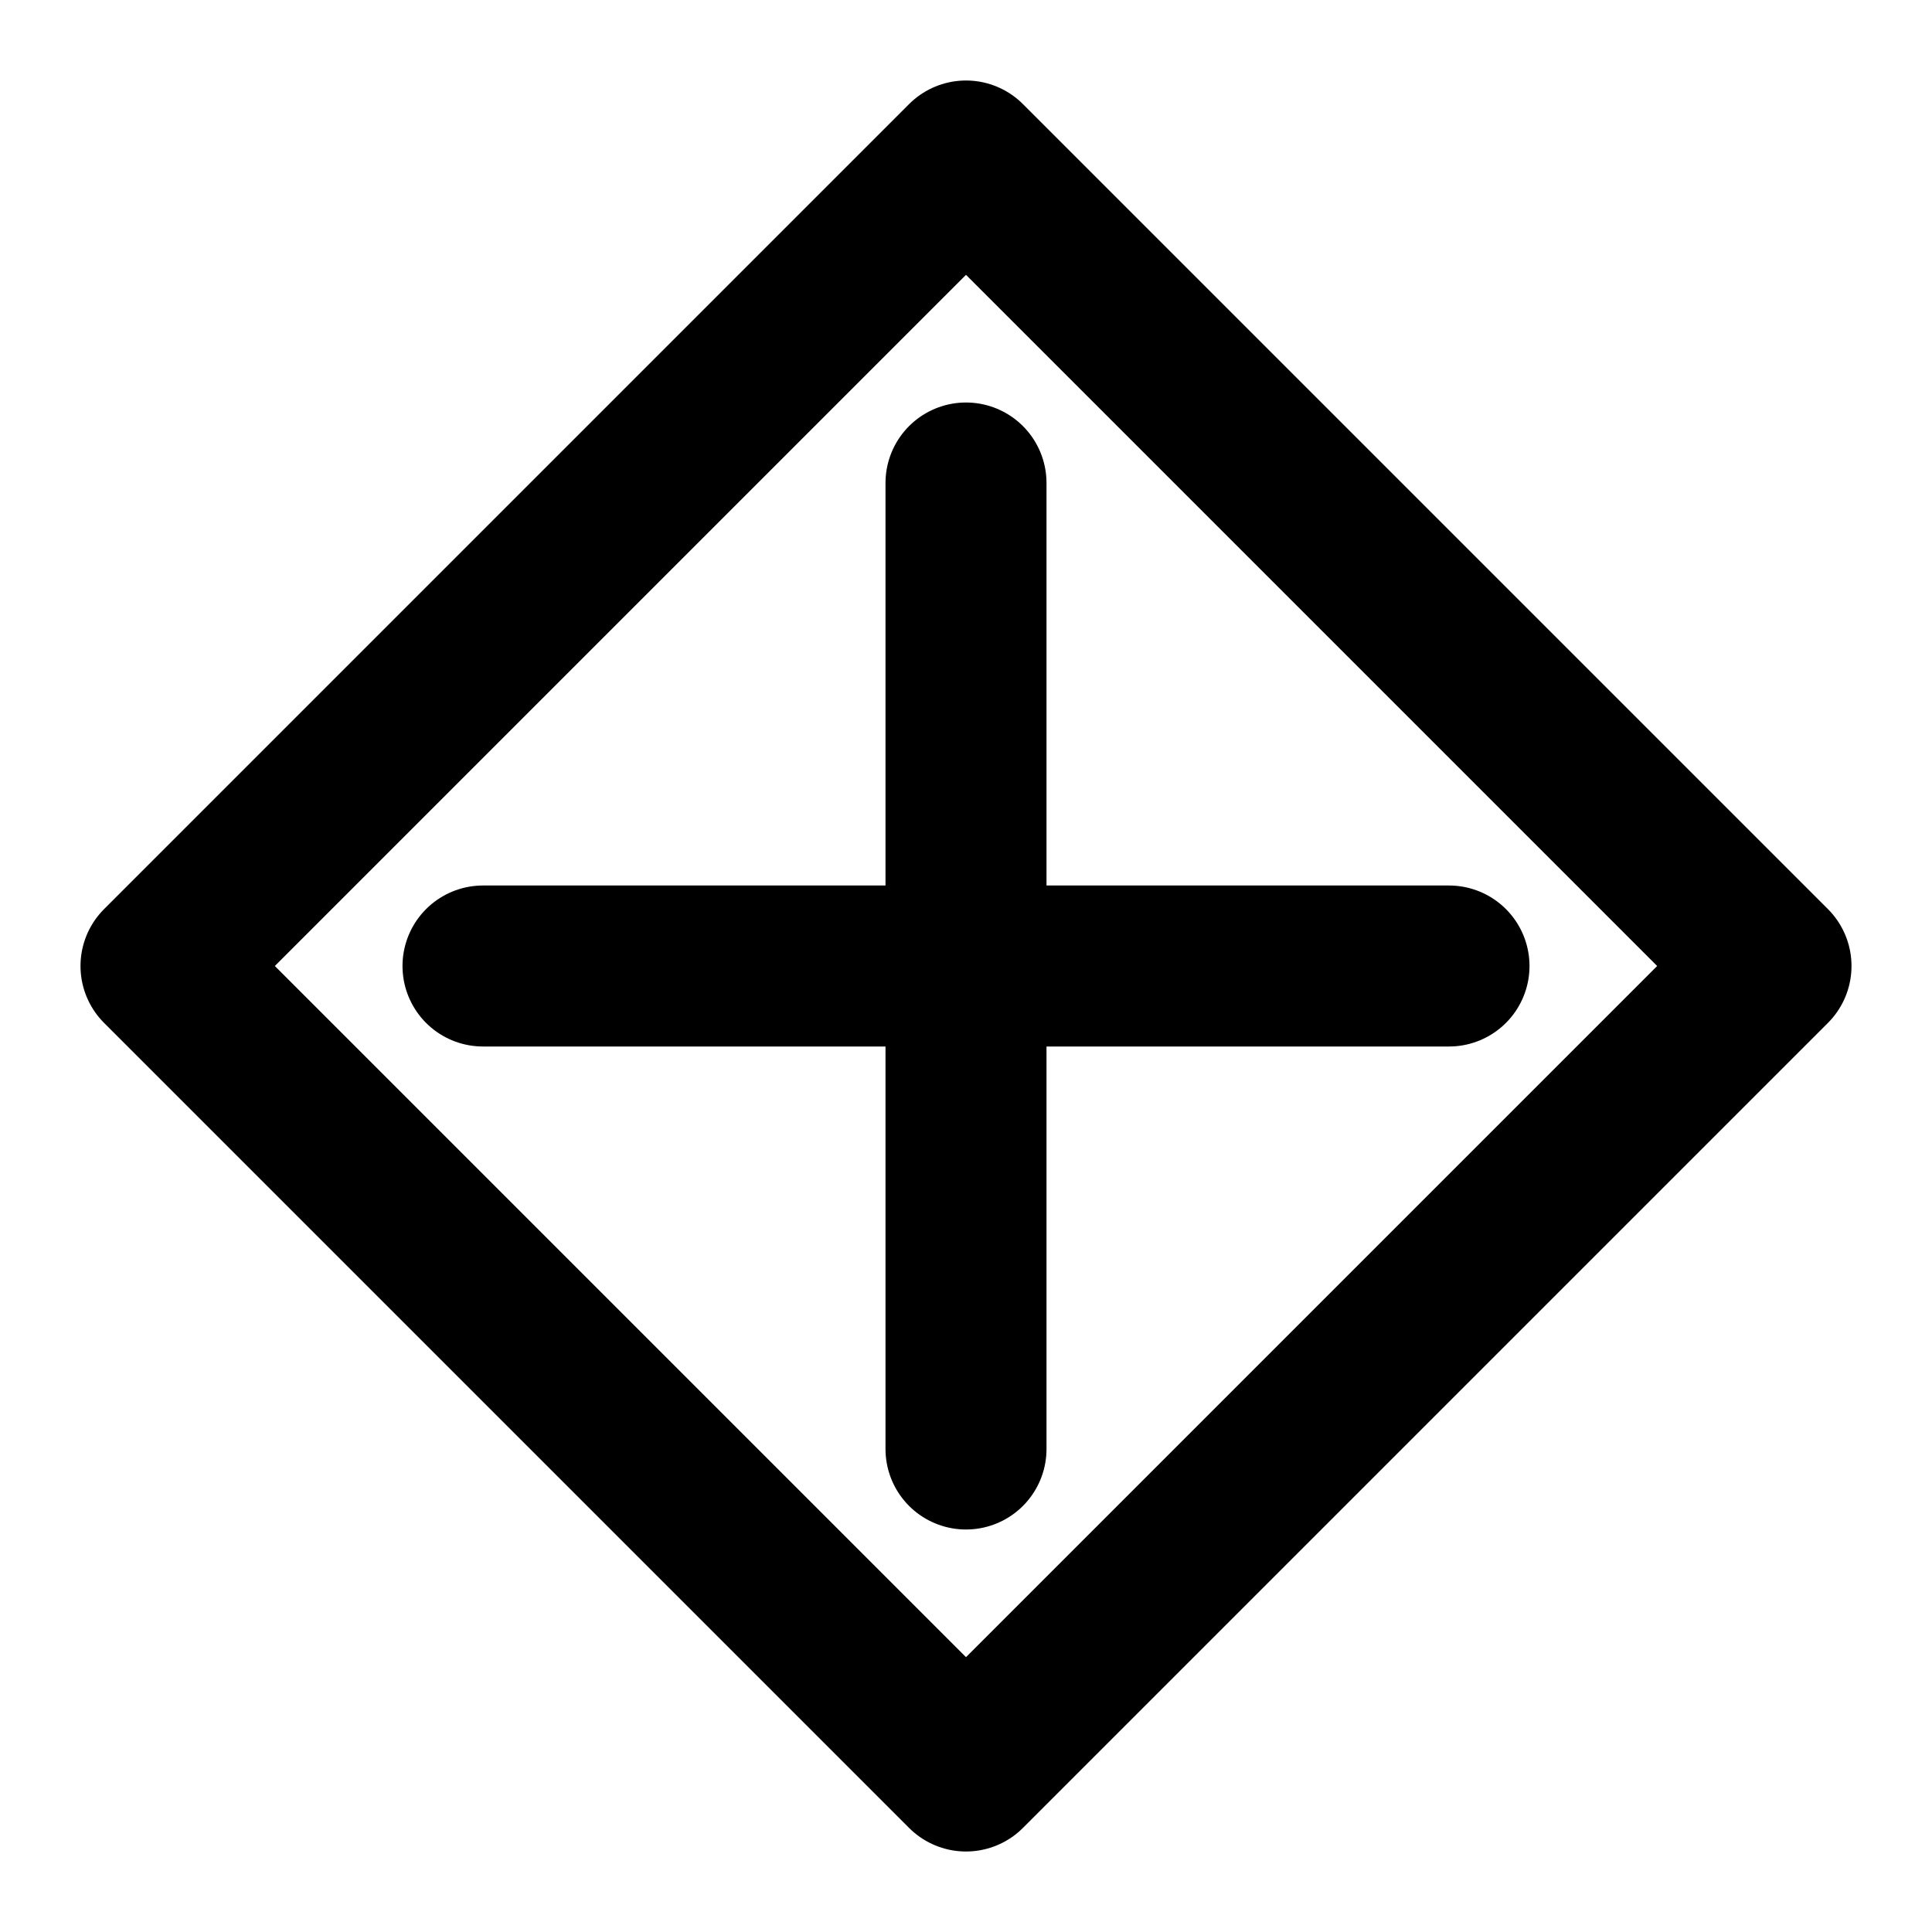 <svg xmlns="http://www.w3.org/2000/svg" viewBox="0 0 24 24" fill="none" stroke="currentColor" stroke-width="2" stroke-linecap="round" stroke-linejoin="round"><path d="M12 2L2 12l10 10 10-10L12 2z"/><path d="M12 6v12"/><path d="M6 12h12"/></svg>